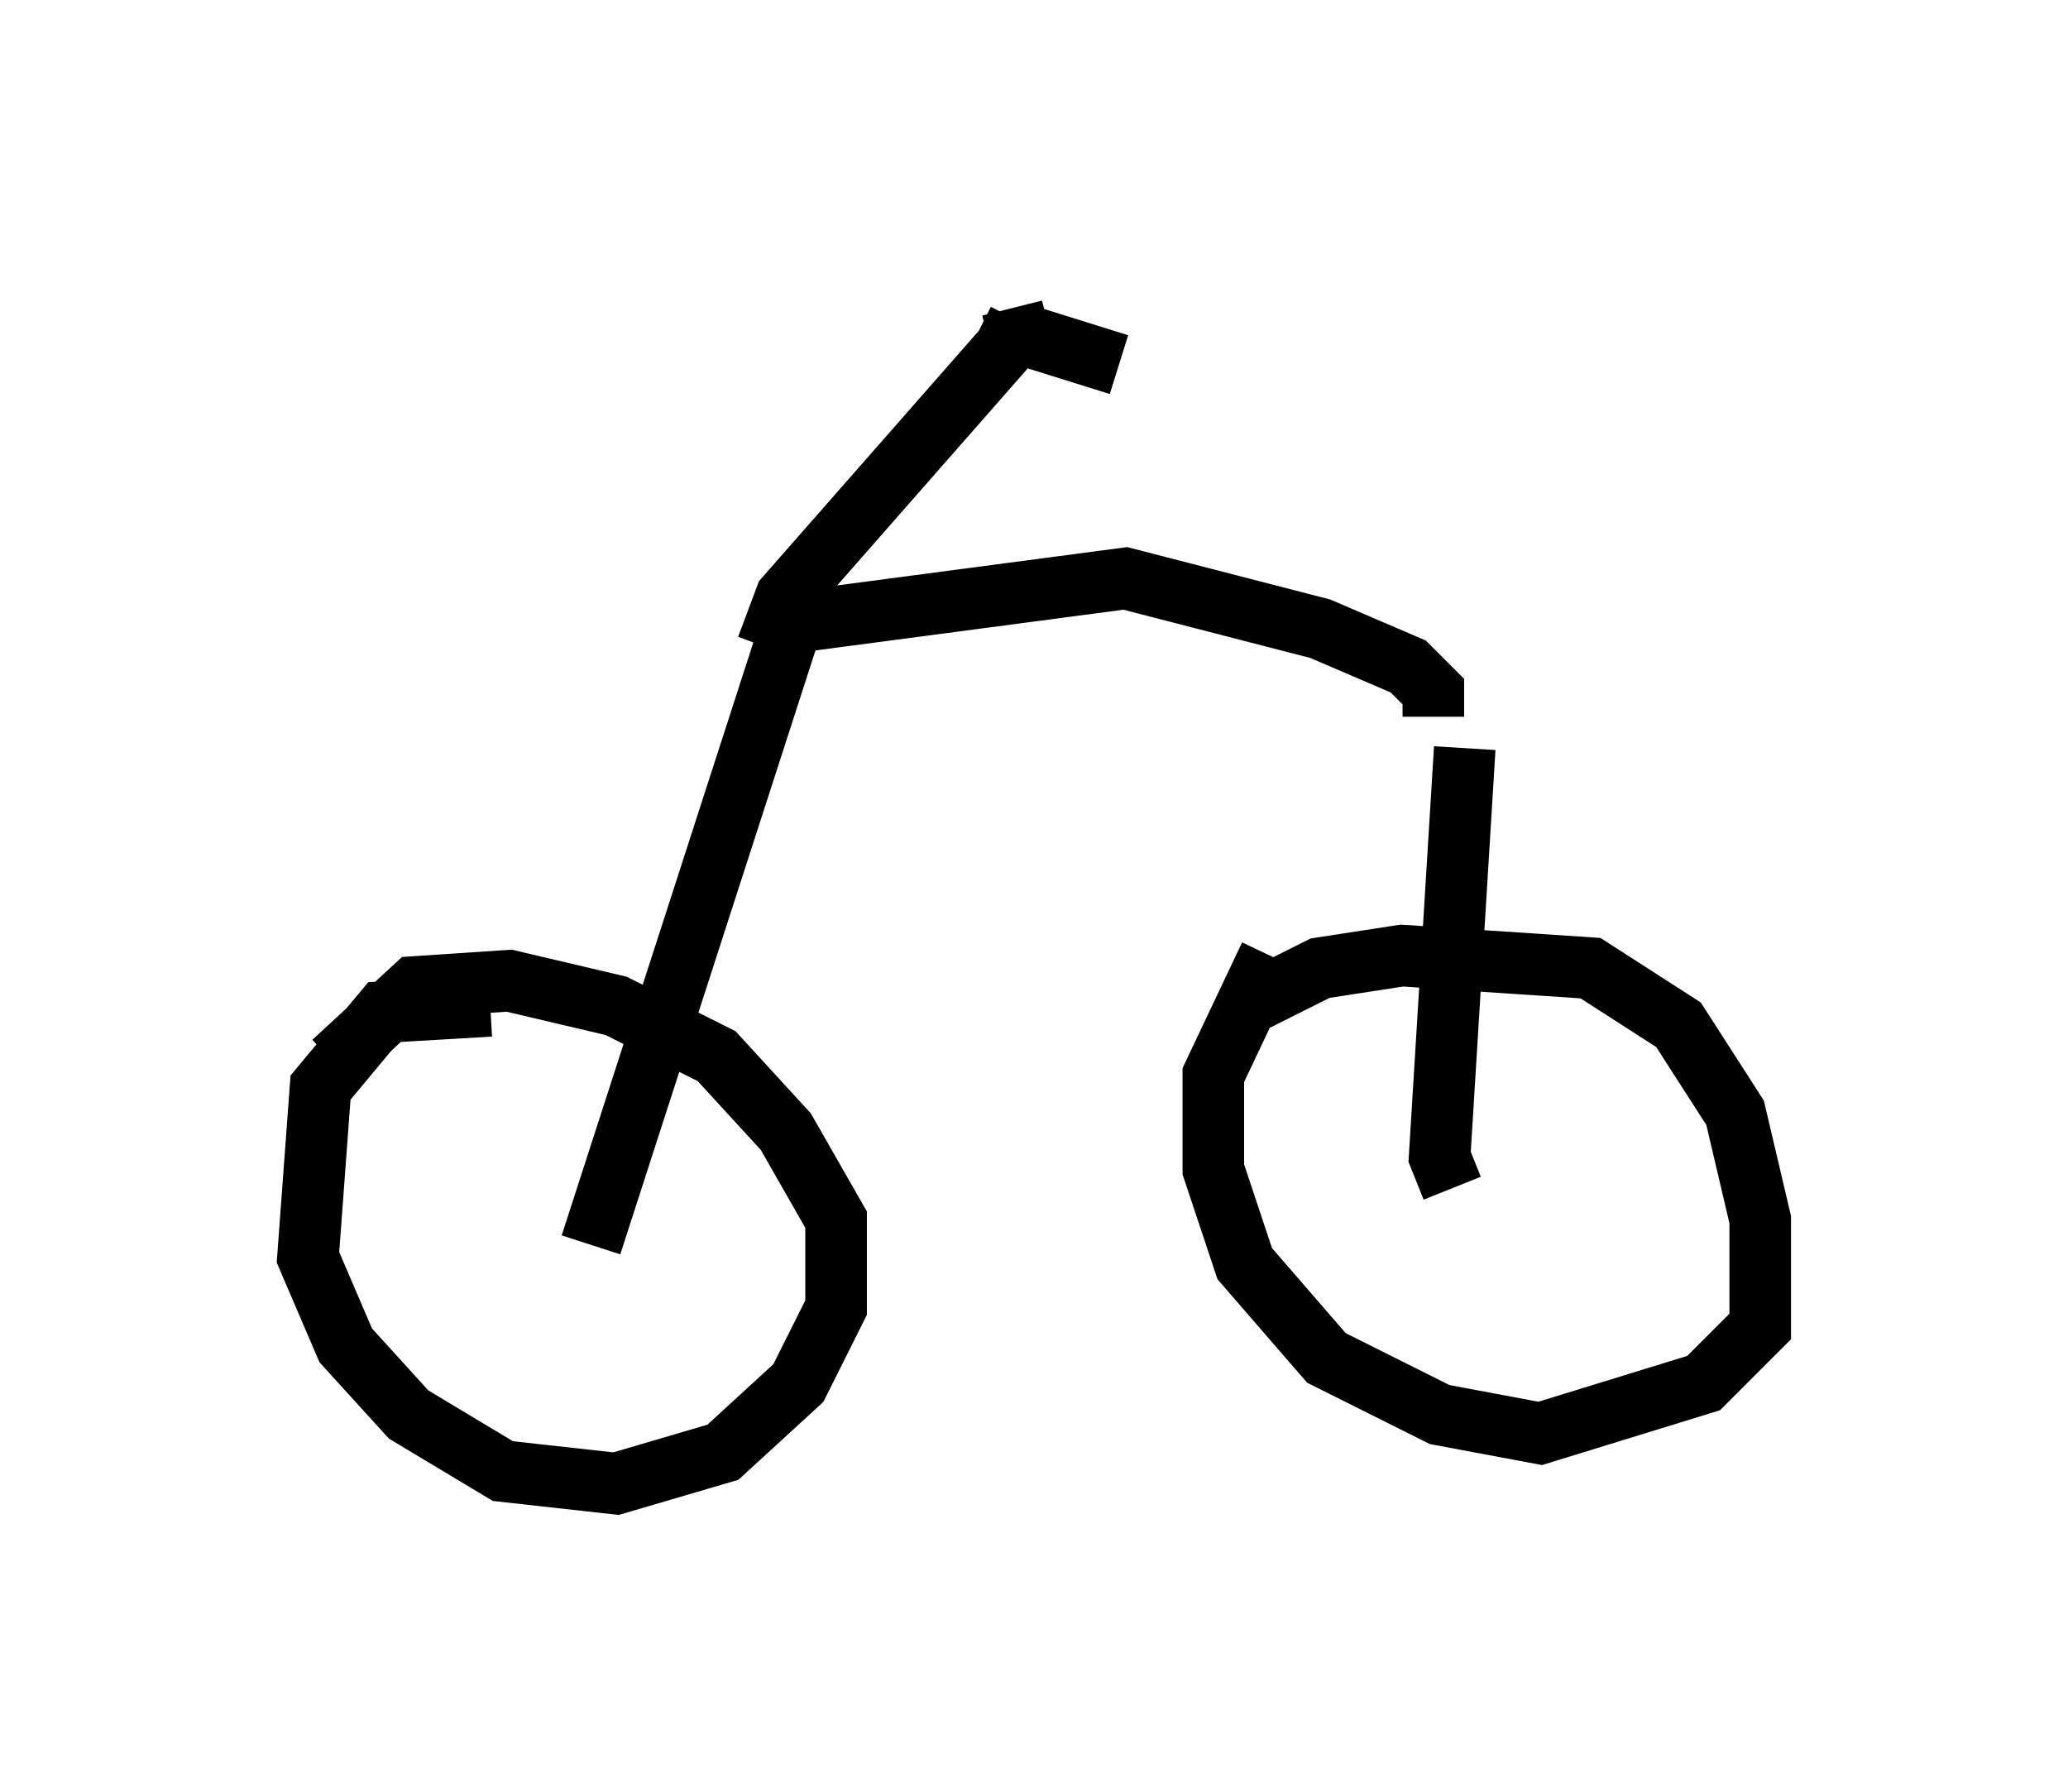 <?xml version="1.0" encoding="utf-8" ?>
<svg baseProfile="full" height="29.09" version="1.1" width="33.582" xmlns="http://www.w3.org/2000/svg" xmlns:ev="http://www.w3.org/2001/xml-events" xmlns:xlink="http://www.w3.org/1999/xlink"><defs /><rect fill="white" height="29.09" width="33.582" x="0" y="0" /><path d="M9.594, 17.046 m-1.633, -0.715 l-1.735, 0.102 -1.021, 1.225 l-0.204, 2.756 0.613, 1.429 l1.021, 1.123 1.531, 0.919 l1.838, 0.204 1.735, -0.51 l1.225, -1.123 0.613, -1.225 l0.0, -1.429 -0.817, -1.429 l-1.123, -1.225 -1.633, -0.817 l-1.735, -0.408 -1.531, 0.102 l-1.327, 1.225 m15.211, -1.735 l-0.919, 1.94 0.0, 1.531 l0.51, 1.531 1.327, 1.531 l1.838, 0.919 1.633, 0.306 l2.654, -0.817 0.919, -0.919 l0.0, -1.735 -0.408, -1.735 l-0.919, -1.429 -1.429, -0.919 l-3.063, -0.204 -1.327, 0.204 l-1.225, 0.613 m3.369, 2.96 l-0.204, -0.51 0.408, -6.635 m-0.51, -0.51 l0.0, -0.408 -0.408, -0.408 l-1.429, -0.613 -3.165, -0.817 l-5.41, 0.715 -3.267, 10.106 m2.858, -9.698 l0.306, -0.817 3.675, -4.185 m0.0, -0.51 l0.102, 0.408 1.633, 0.51 m-1.838, -0.306 l0.204, -0.408 " fill="none" stroke="black" stroke-width="1" /></svg>